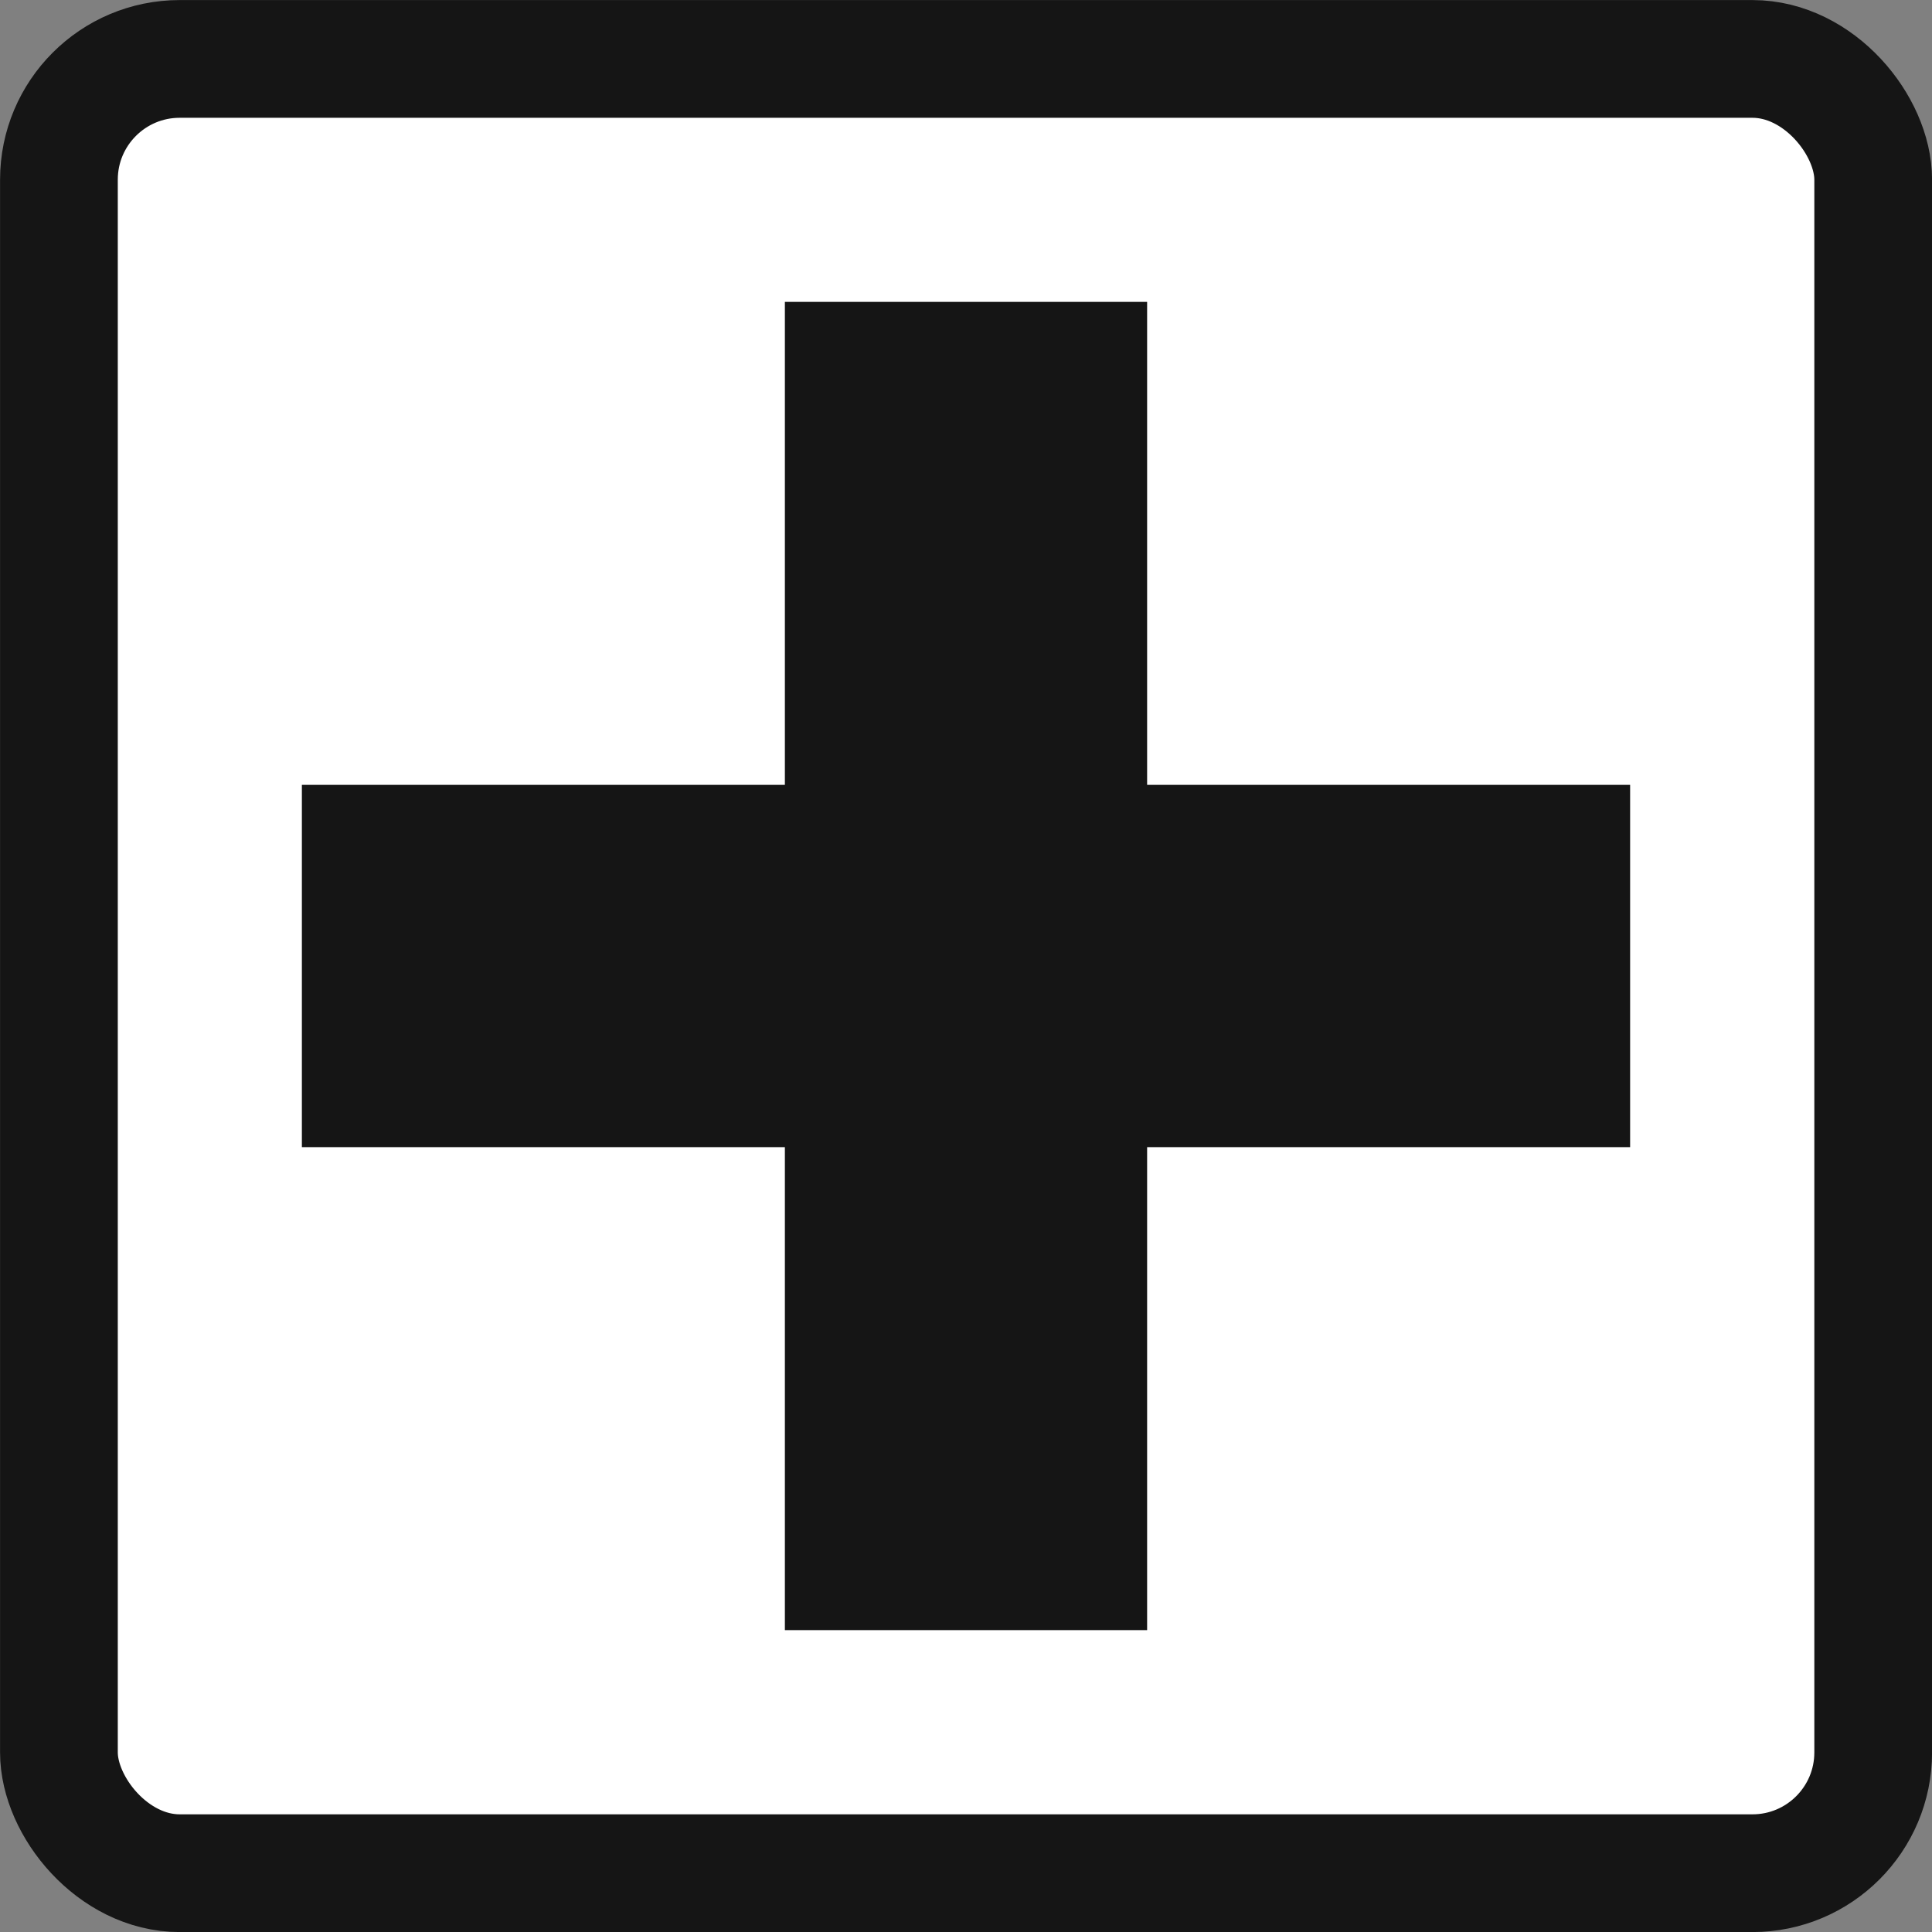 <?xml version="1.0" encoding="UTF-8" standalone="no"?>
<svg
   xmlns:dc="http://purl.org/dc/elements/1.1/"
   xmlns:cc="http://creativecommons.org/ns#"
   xmlns:rdf="http://www.w3.org/1999/02/22-rdf-syntax-ns#"
   xmlns:svg="http://www.w3.org/2000/svg"
   xmlns="http://www.w3.org/2000/svg"
   width="16"
   height="16"
   id="svg3352"
   version="1.1"
   viewBox="0 0 16 16">
  <rect x="0" y="0" width="16" height="16" fill="#808080" stroke="none"/>
  <defs
     id="defs3354" />
  <rect
     ry="1"
     rx="1"
     y="0.488"
     x="0.488"
     height="15.025"
     width="15.025"
     id="rect3364"
     style="fill:#ffffff;stroke:#151515;stroke-width:0.975" />
  <rect
     y="3"
     x="7"
     height="10"
     width="2"
     id="rect3340"
     style="fill:#151515;stroke:#151515" />
  <rect
     transform="matrix(0,-1,1,0,0,0)"
     y="3"
     x="-9"
     height="10"
     width="2"
     id="rect3340-6"
     style="fill:#151515;stroke:#151515" />
</svg>

